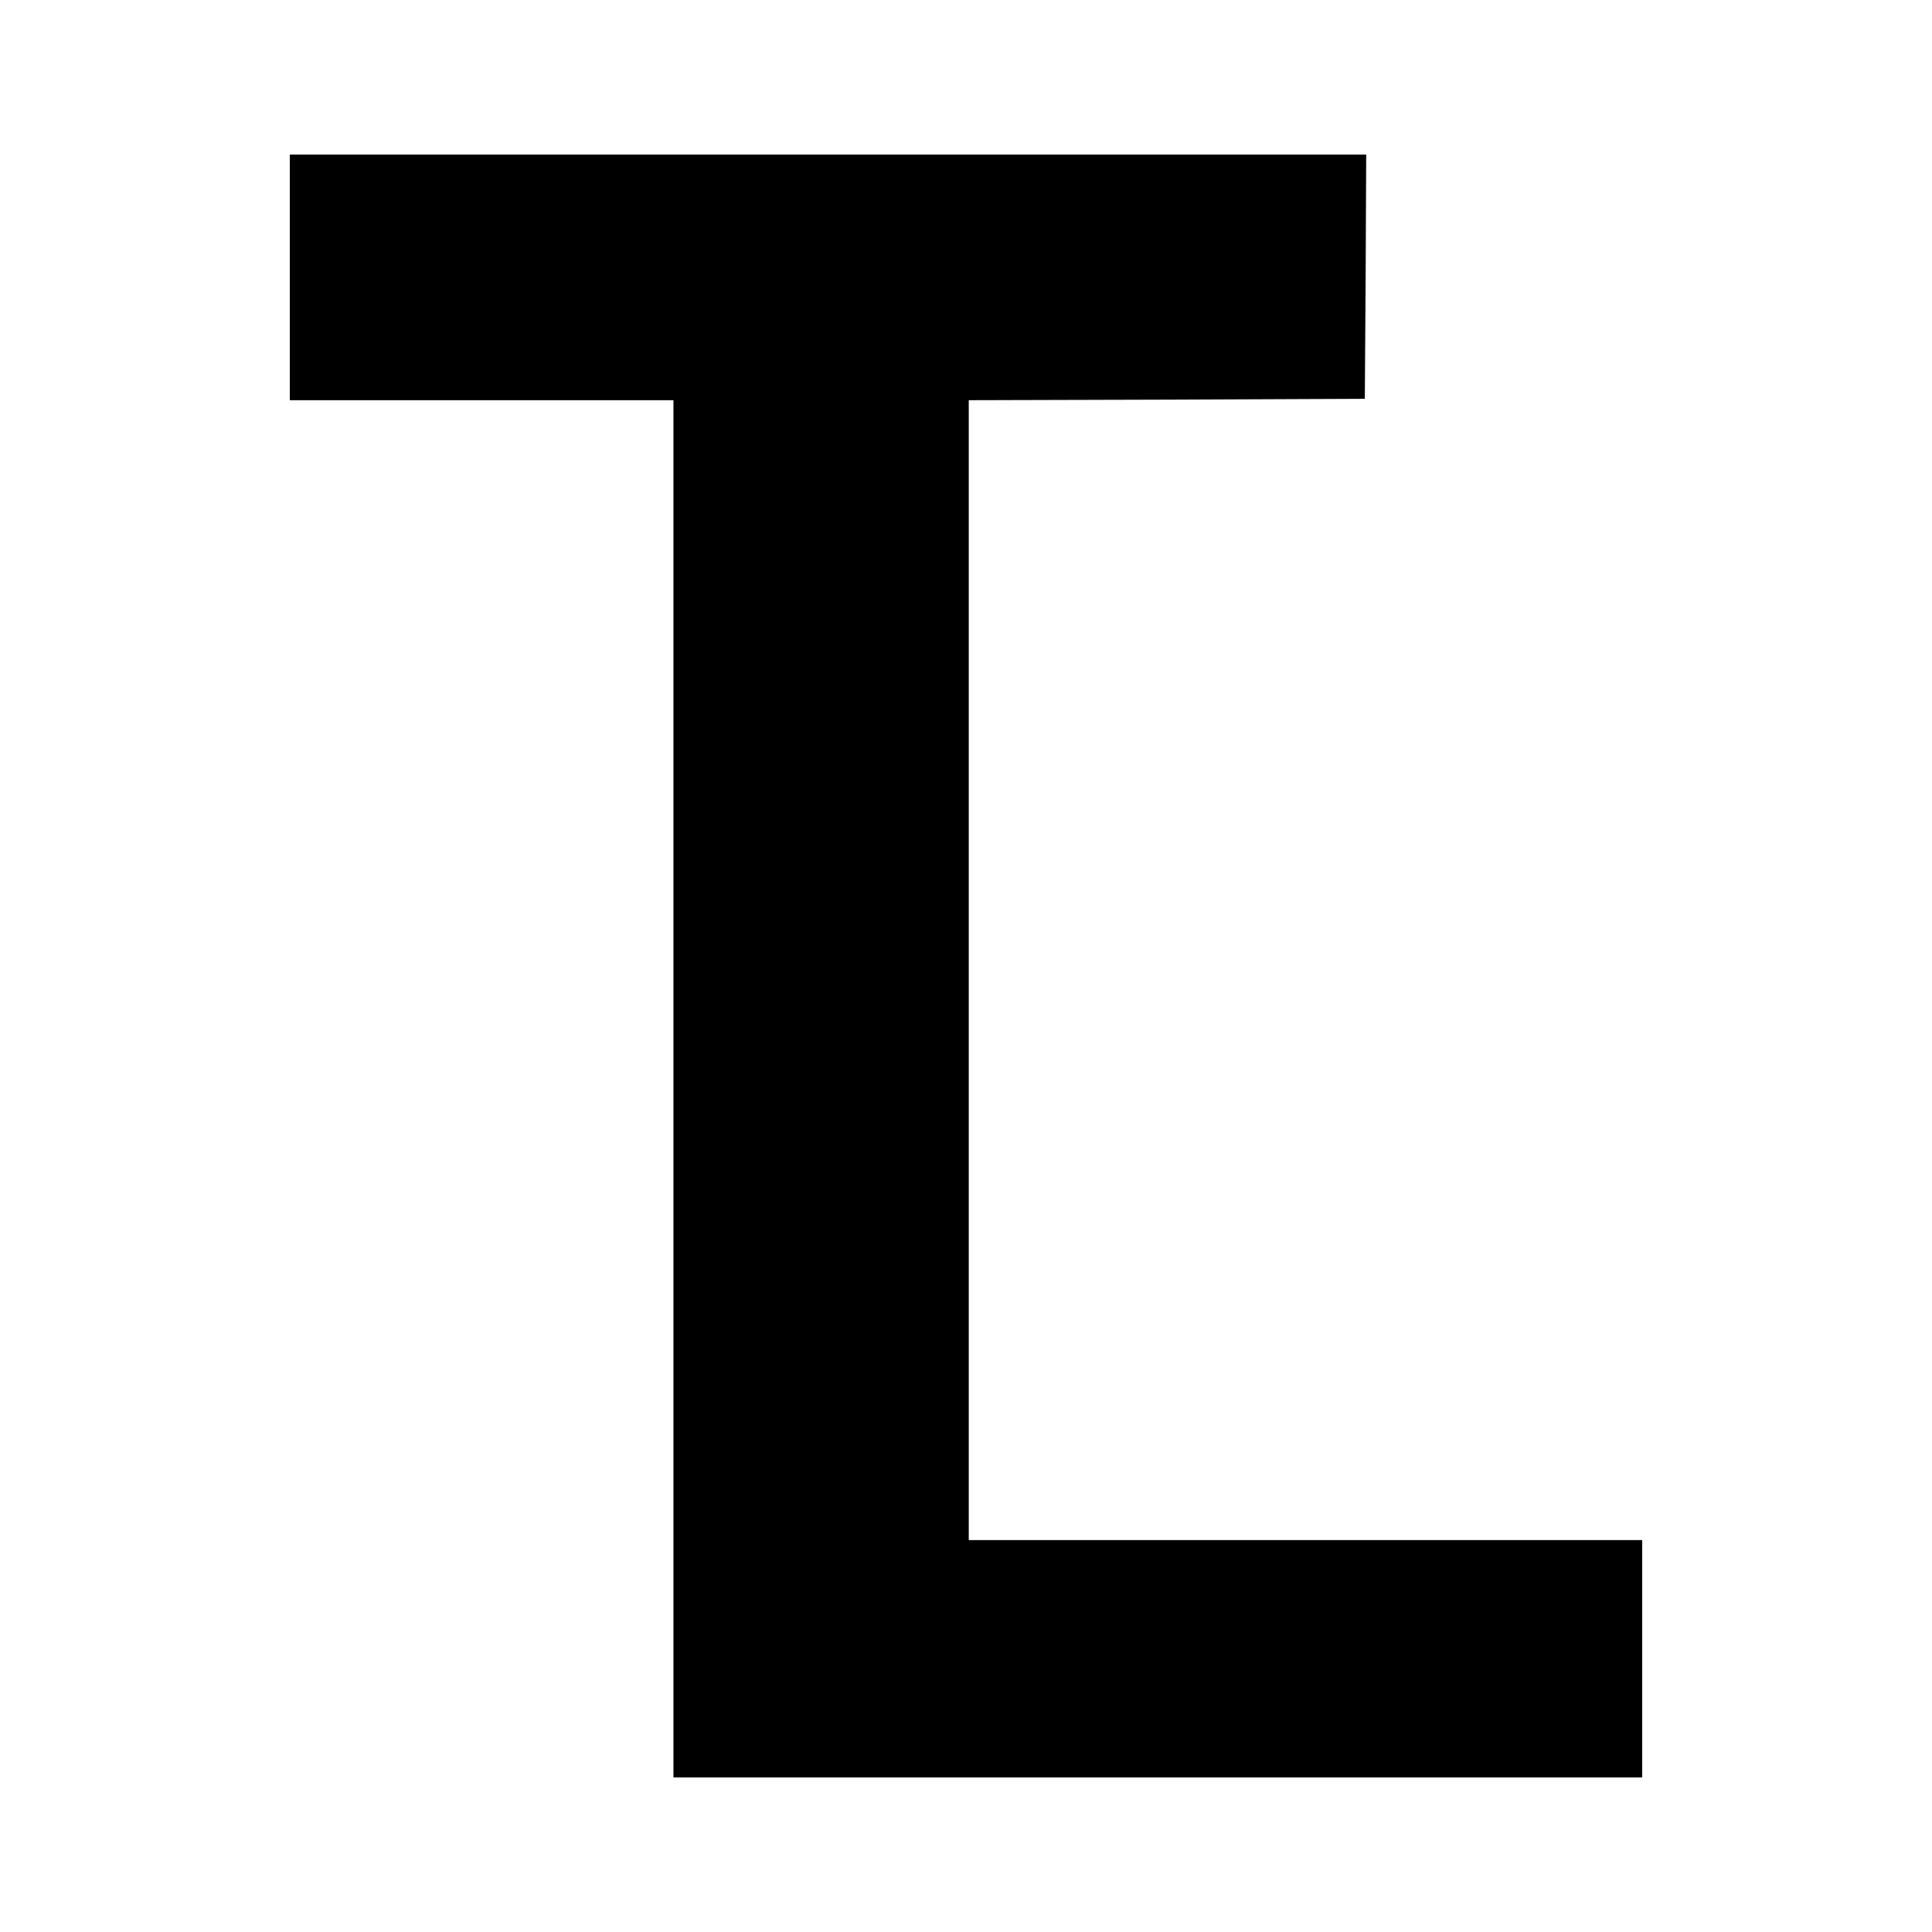 <?xml version="1.0" standalone="no"?>
<!DOCTYPE svg PUBLIC "-//W3C//DTD SVG 20010904//EN"
 "http://www.w3.org/TR/2001/REC-SVG-20010904/DTD/svg10.dtd">
<svg version="1.0" xmlns="http://www.w3.org/2000/svg"
 width="700pt" height="700pt" viewBox="0 0 700 700"
 preserveAspectRatio="xMidYMid meet">
<g transform="translate(0,700) scale(0.1,-0.1)"
fill="#000000" stroke="none">
<path d="M1050 5995 l0 -445 695 0 695 0 0 -2495 0 -2495 1755 0 1755 0 0 430
0 430 -1220 0 -1220 0 0 2065 0 2065 718 2 717 3 3 443 2 442 -1950 0 -1950 0
0 -445z"/>
</g>
</svg>
